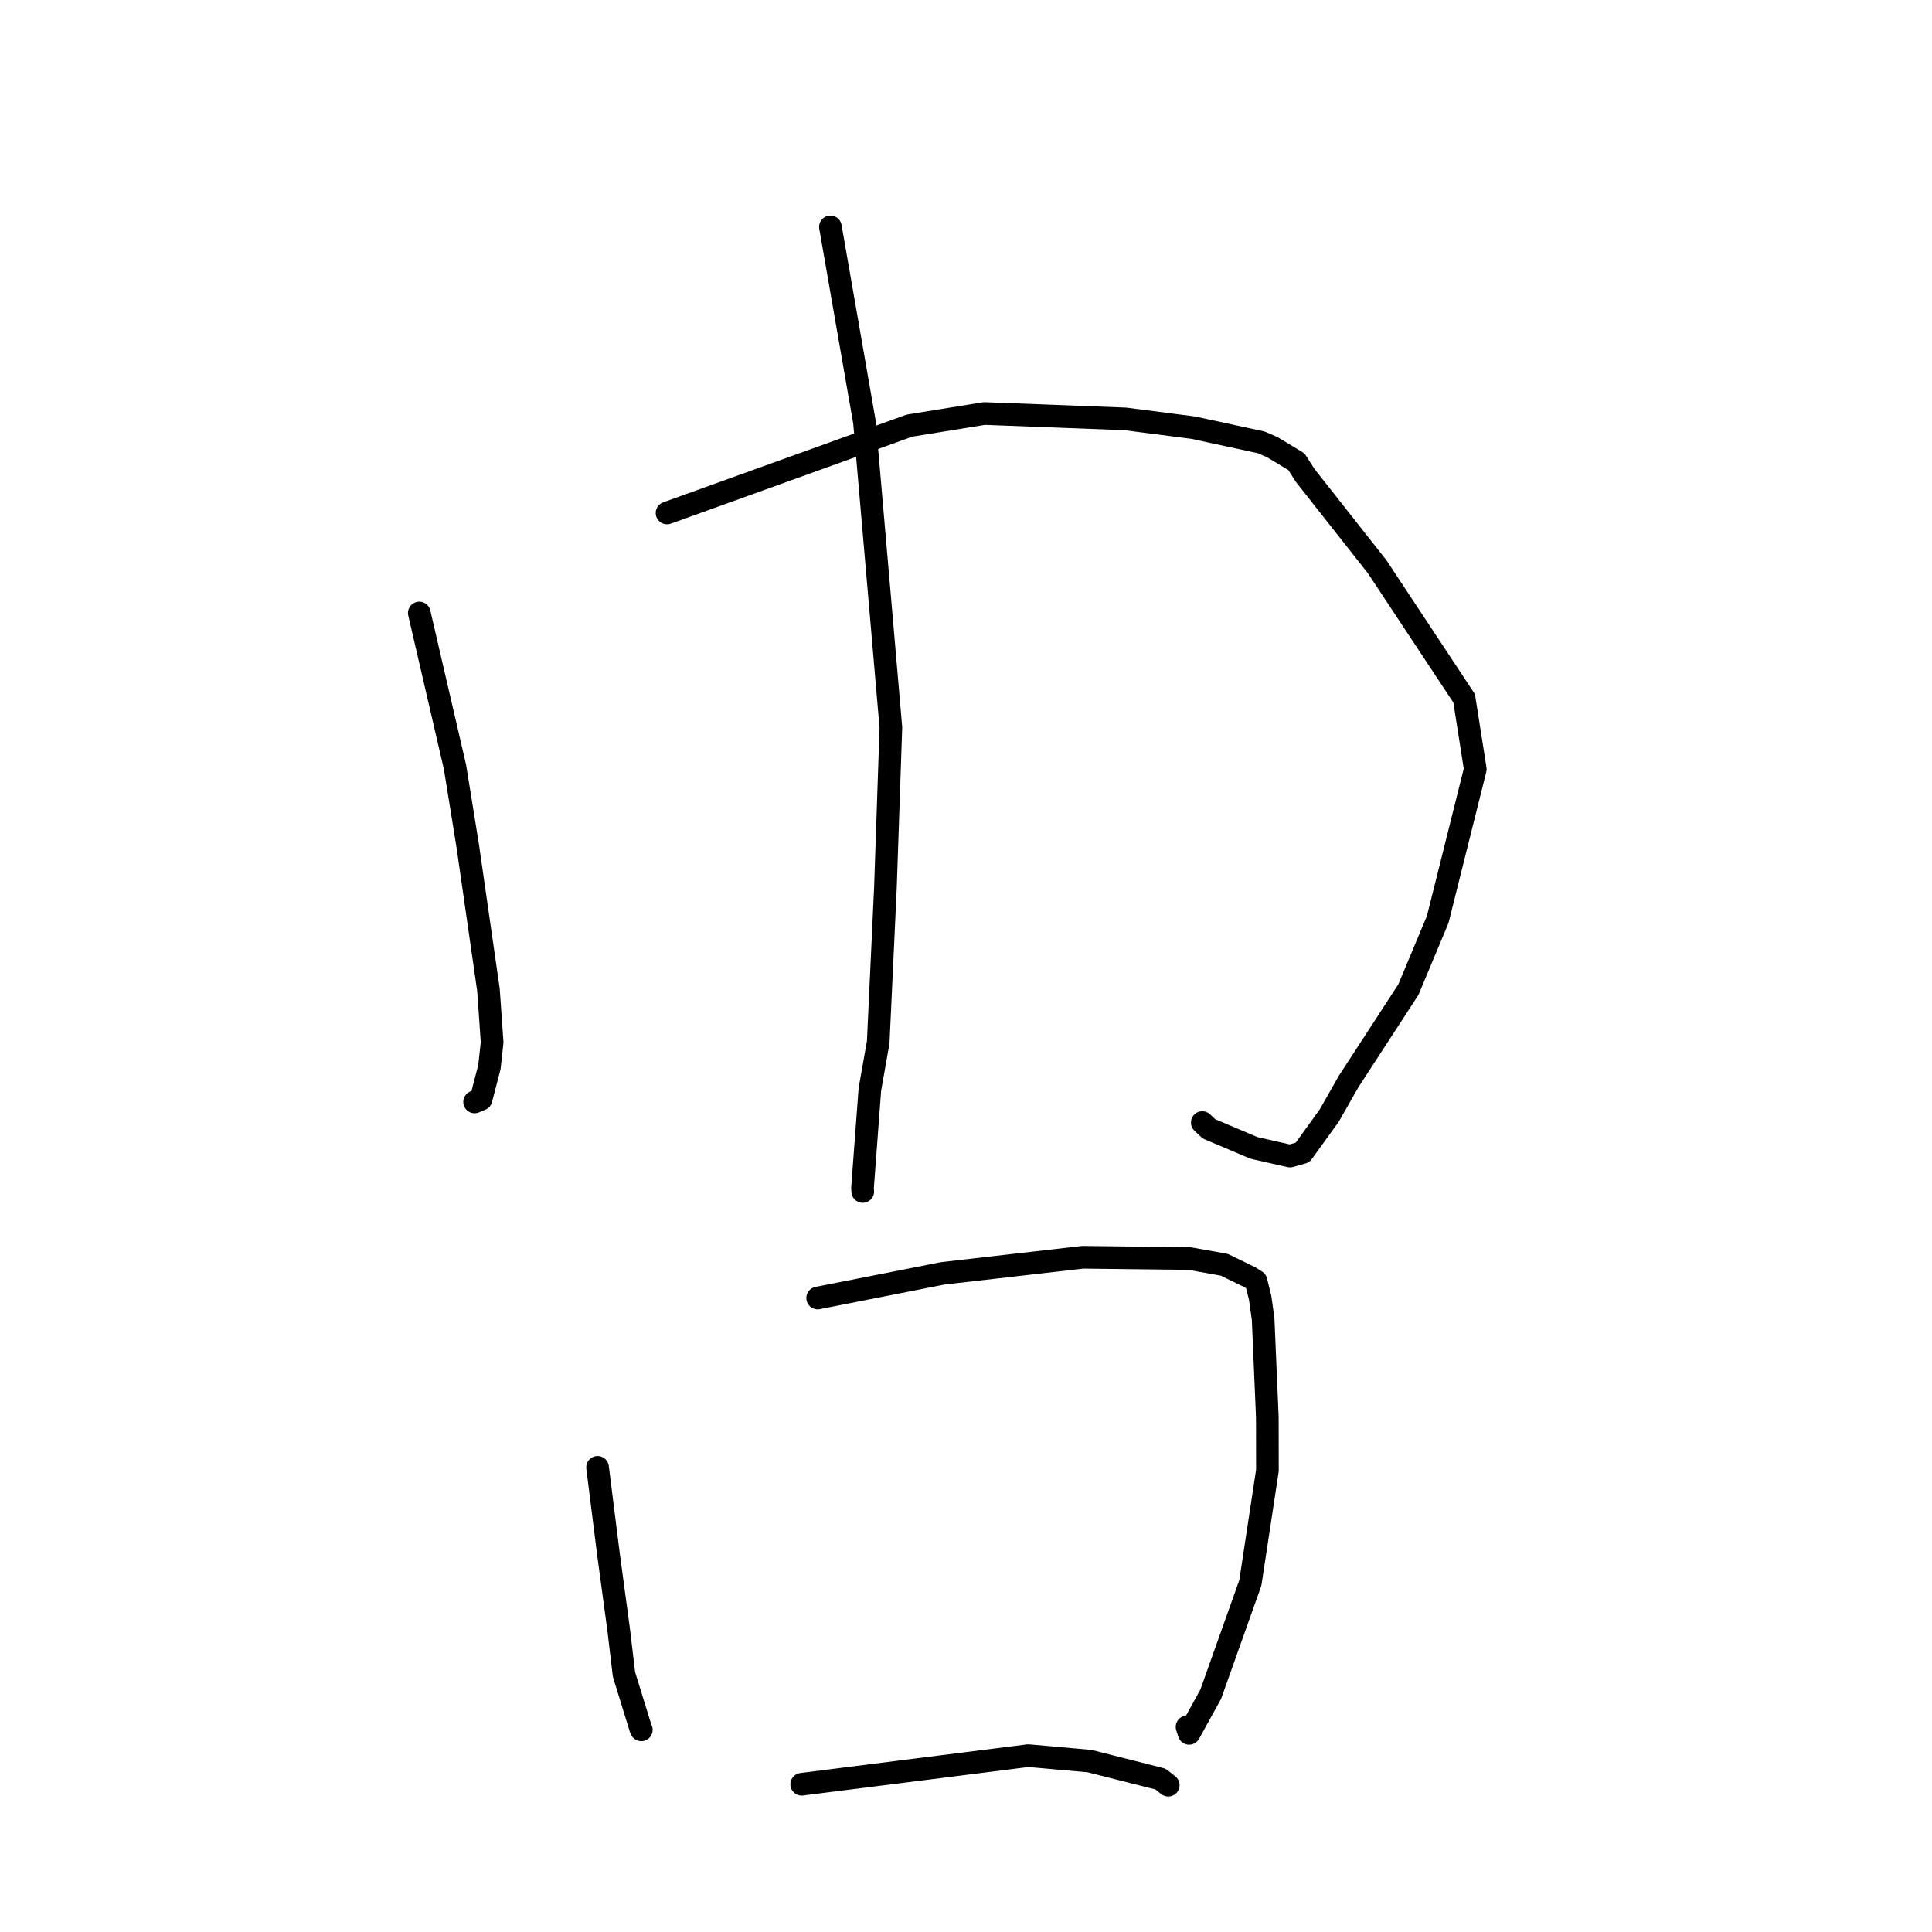 <?xml version="1.0" standalone="no"?>
    <svg width="256" height="256" xmlns="http://www.w3.org/2000/svg" version="1.1">
    <polyline stroke="black" stroke-width="3" stroke-linecap="round" fill="transparent" stroke-linejoin="round" points="55.557 81.222 57.924 91.432 60.291 101.642 61.974 112.065 64.723 131.162 65.209 138.116 64.852 141.387 63.742 145.652 62.943 145.987 62.886 146.011 " />
        <polyline stroke="black" stroke-width="3" stroke-linecap="round" fill="transparent" stroke-linejoin="round" points="88.387 67.973 104.449 62.186 120.511 56.4 130.43 54.793 149.114 55.507 158.123 56.67 167.13 58.618 168.623 59.275 171.782 61.18 172.966 63.025 182.485 75.101 194.007 92.532 195.484 101.919 190.506 121.83 186.617 131.134 178.721 143.271 176.12 147.836 172.594 152.716 170.925 153.183 166.146 152.099 160.195 149.577 159.31 148.743 " />
        <polyline stroke="black" stroke-width="3" stroke-linecap="round" fill="transparent" stroke-linejoin="round" points="110.036 30.064 112.292 43.009 114.548 55.955 116.938 83.55 118.046 96.402 117.324 117.609 116.369 138.093 115.263 144.347 114.286 157.419 114.321 157.876 " />
        <polyline stroke="black" stroke-width="3" stroke-linecap="round" fill="transparent" stroke-linejoin="round" points="79.18 194.428 79.902 200.182 80.625 205.935 81.994 216.076 82.68 221.864 84.874 228.972 84.977 229.212 " />
        <polyline stroke="black" stroke-width="3" stroke-linecap="round" fill="transparent" stroke-linejoin="round" points="108.344 171.994 116.63 170.36 124.915 168.725 143.459 166.595 157.608 166.761 162.23 167.589 165.633 169.246 166.428 169.754 166.983 172.001 167.372 174.784 167.927 187.756 167.939 194.844 165.677 209.736 160.427 224.492 157.568 229.678 157.29 228.825 " />
        <polyline stroke="black" stroke-width="3" stroke-linecap="round" fill="transparent" stroke-linejoin="round" points="106.228 236.424 121.236 234.527 136.244 232.63 144.389 233.357 153.77 235.732 154.8 236.548 " />
        </svg>